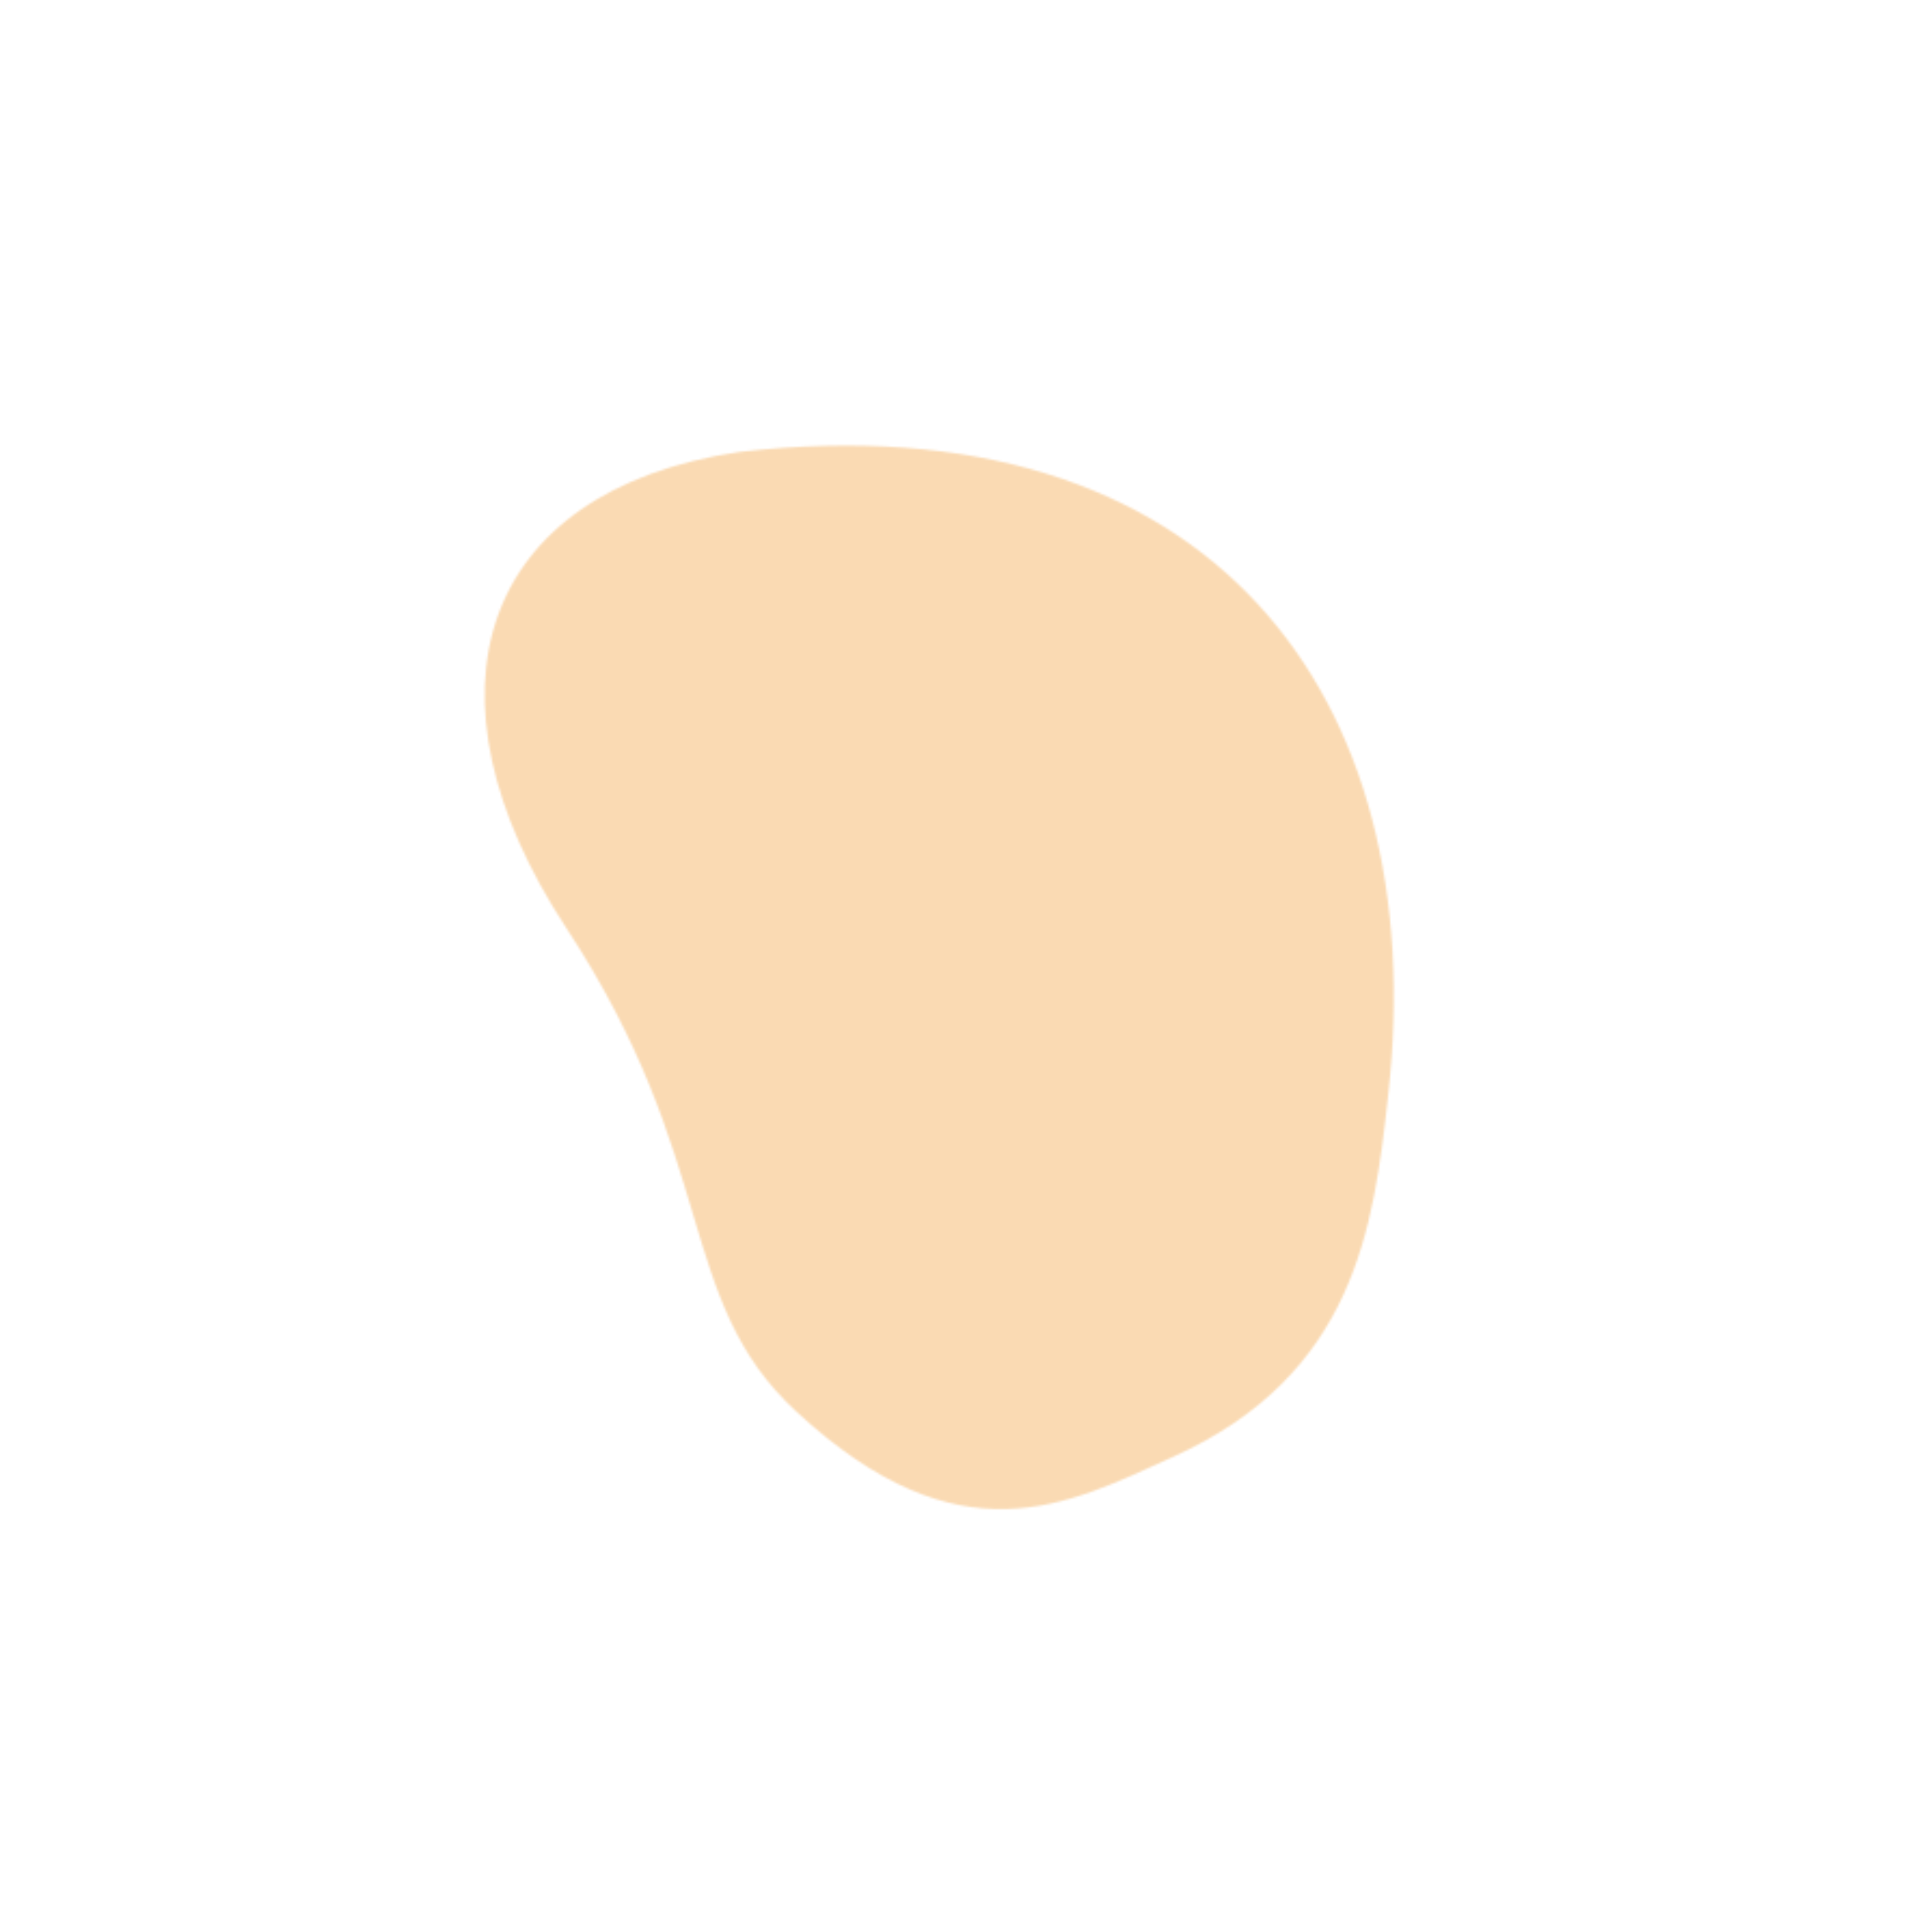 <svg width="895" height="894" viewBox="0 0 895 894" fill="none" xmlns="http://www.w3.org/2000/svg">
<mask id="mask0_5916_28440" style="mask-type:alpha" maskUnits="userSpaceOnUse" x="224" y="206" width="422" height="493">
<path d="M342.487 209.329C560.928 184.287 663.909 322.424 643.046 507.488C636.272 569.142 627.512 636.781 543.128 674.916C494.592 696.851 445.027 724.144 368.792 653.711C312.703 601.891 333.408 538.022 262.396 429.918C191.384 321.814 221.426 227.323 342.487 209.329Z" fill="#F1F192"/>
</mask>
<g mask="url(#mask0_5916_28440)">
<rect opacity="0.3" x="307.957" y="44.651" width="648" height="431" transform="rotate(39.96 307.957 44.651)" fill="#EF8400"/>
</g>
</svg>
